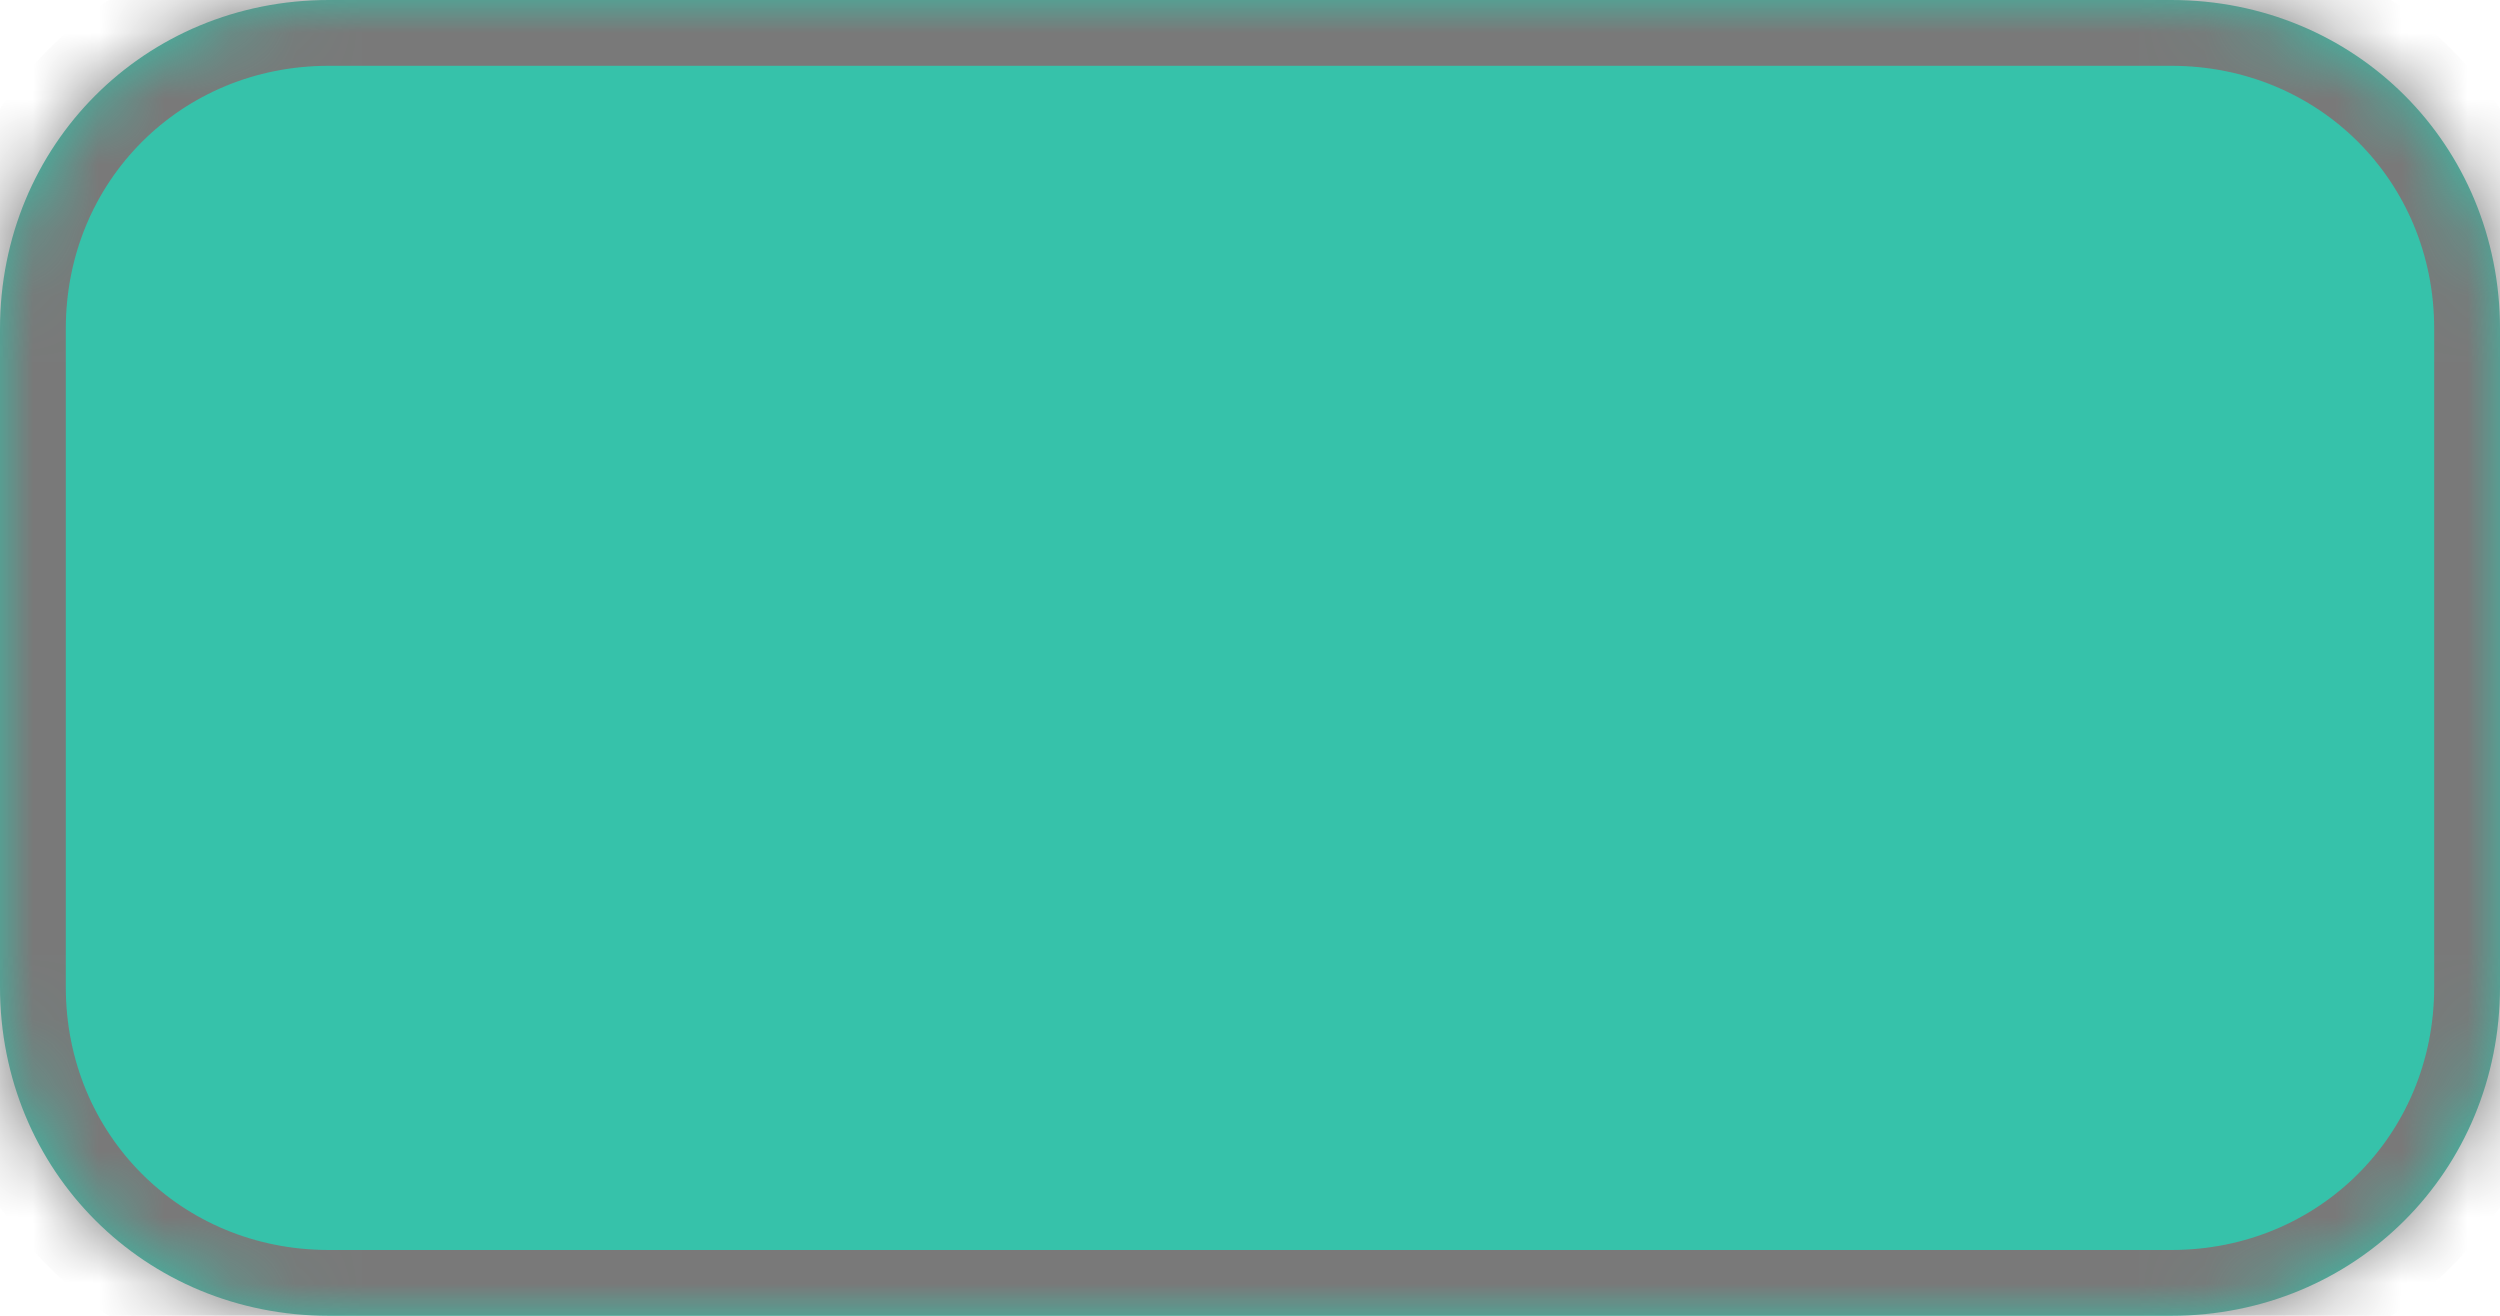 ﻿<?xml version="1.0" encoding="utf-8"?>
<svg version="1.1" xmlns:xlink="http://www.w3.org/1999/xlink" width="38px" height="20px" xmlns="http://www.w3.org/2000/svg">
  <defs>
    <mask fill="white" id="clip29">
      <path d="M 0 15  L 0 5  C 0 2.2  2.2 0  5 0  L 22 0  L 33 0  C 35.8 0  38 2.2  38 5  L 38 15  C 38 17.8  35.8 20  33 20  L 5 20  C 2.2 20  0 17.8  0 15  Z " fill-rule="evenodd" />
    </mask>
  </defs>
  <g transform="matrix(1 0 0 1 -1025 -185 )">
    <path d="M 0 15  L 0 5  C 0 2.2  2.2 0  5 0  L 22 0  L 33 0  C 35.8 0  38 2.2  38 5  L 38 15  C 38 17.8  35.8 20  33 20  L 5 20  C 2.2 20  0 17.8  0 15  Z " fill-rule="nonzero" fill="#36c2aa" stroke="none" transform="matrix(1 0 0 1 1025 185 )" />
    <path d="M 0 15  L 0 5  C 0 2.2  2.2 0  5 0  L 22 0  L 33 0  C 35.8 0  38 2.2  38 5  L 38 15  C 38 17.8  35.8 20  33 20  L 5 20  C 2.2 20  0 17.8  0 15  Z " stroke-width="2" stroke="#797979" fill="none" transform="matrix(1 0 0 1 1025 185 )" mask="url(#clip29)" />
  </g>
</svg>
